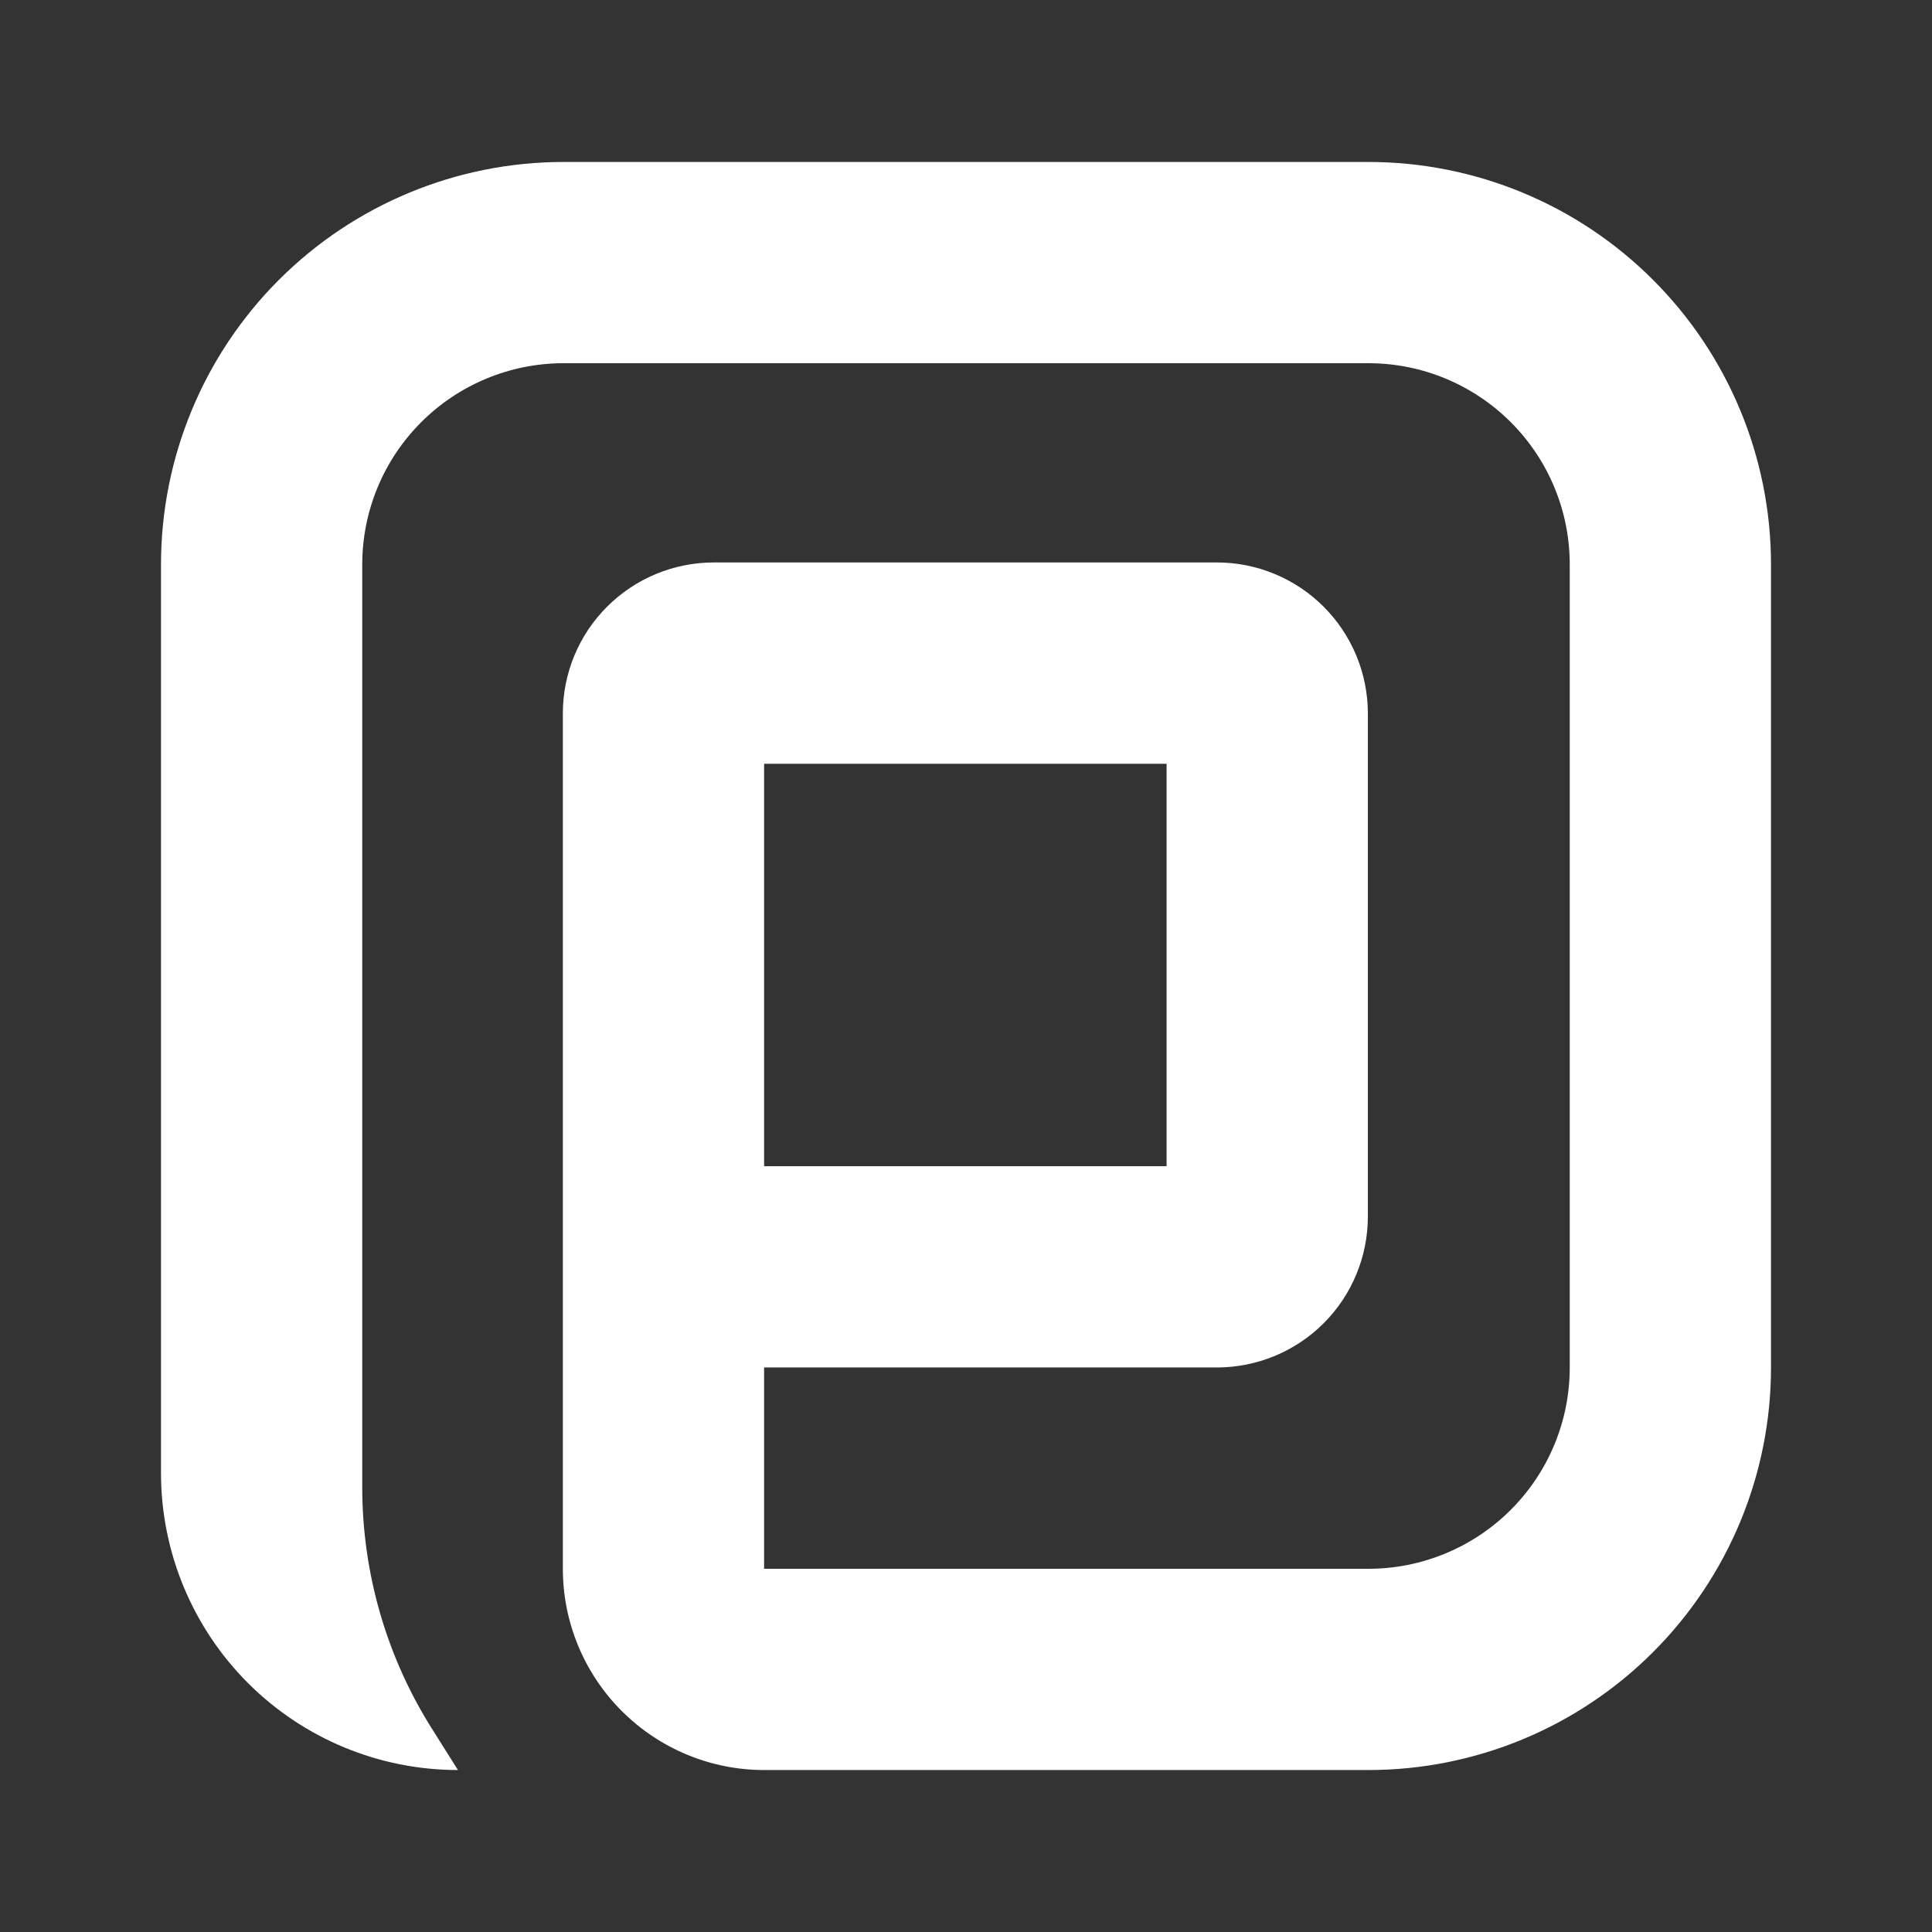 <svg width="24" height="24" viewBox="0 0 24 24" fill="none" xmlns="http://www.w3.org/2000/svg">
<rect x="0" y="0" width="24" height="24" fill="#333333" stroke="none"/>
<path d="M7 4.512C6.337 4.512 5.701 4.776 5.232 5.245C4.763 5.714 4.5 6.349 4.5 7.012V18.476C4.5 19.536 4.799 20.575 5.364 21.472L5.689 21.988C4.71 21.988 3.772 21.599 3.08 20.907C2.389 20.215 2 19.277 2 18.299V7.012C2 5.686 2.527 4.415 3.464 3.477C4.402 2.539 5.674 2.012 7 2.012H17C18.326 2.012 19.598 2.539 20.535 3.477C21.473 4.415 22 5.686 22 7.012V16.987C22 18.314 21.473 19.585 20.535 20.523C19.598 21.461 18.326 21.988 17 21.988H9.492C8.829 21.988 8.193 21.724 7.724 21.255C7.255 20.786 6.992 20.151 6.992 19.488V8.862C6.992 8.365 7.189 7.888 7.541 7.537C7.893 7.185 8.37 6.987 8.867 6.987H15.117C15.614 6.987 16.091 7.185 16.443 7.537C16.794 7.888 16.992 8.365 16.992 8.862V15.113C16.992 15.61 16.794 16.087 16.443 16.438C16.091 16.79 15.614 16.987 15.117 16.987H9.492V19.488H17C17.663 19.488 18.299 19.224 18.768 18.755C19.237 18.286 19.5 17.651 19.5 16.987V7.012C19.5 6.349 19.237 5.714 18.768 5.245C18.299 4.776 17.663 4.512 17 4.512H7ZM9.492 14.487H14.492V9.488H9.492V14.487Z" fill="white"/>
</svg>
